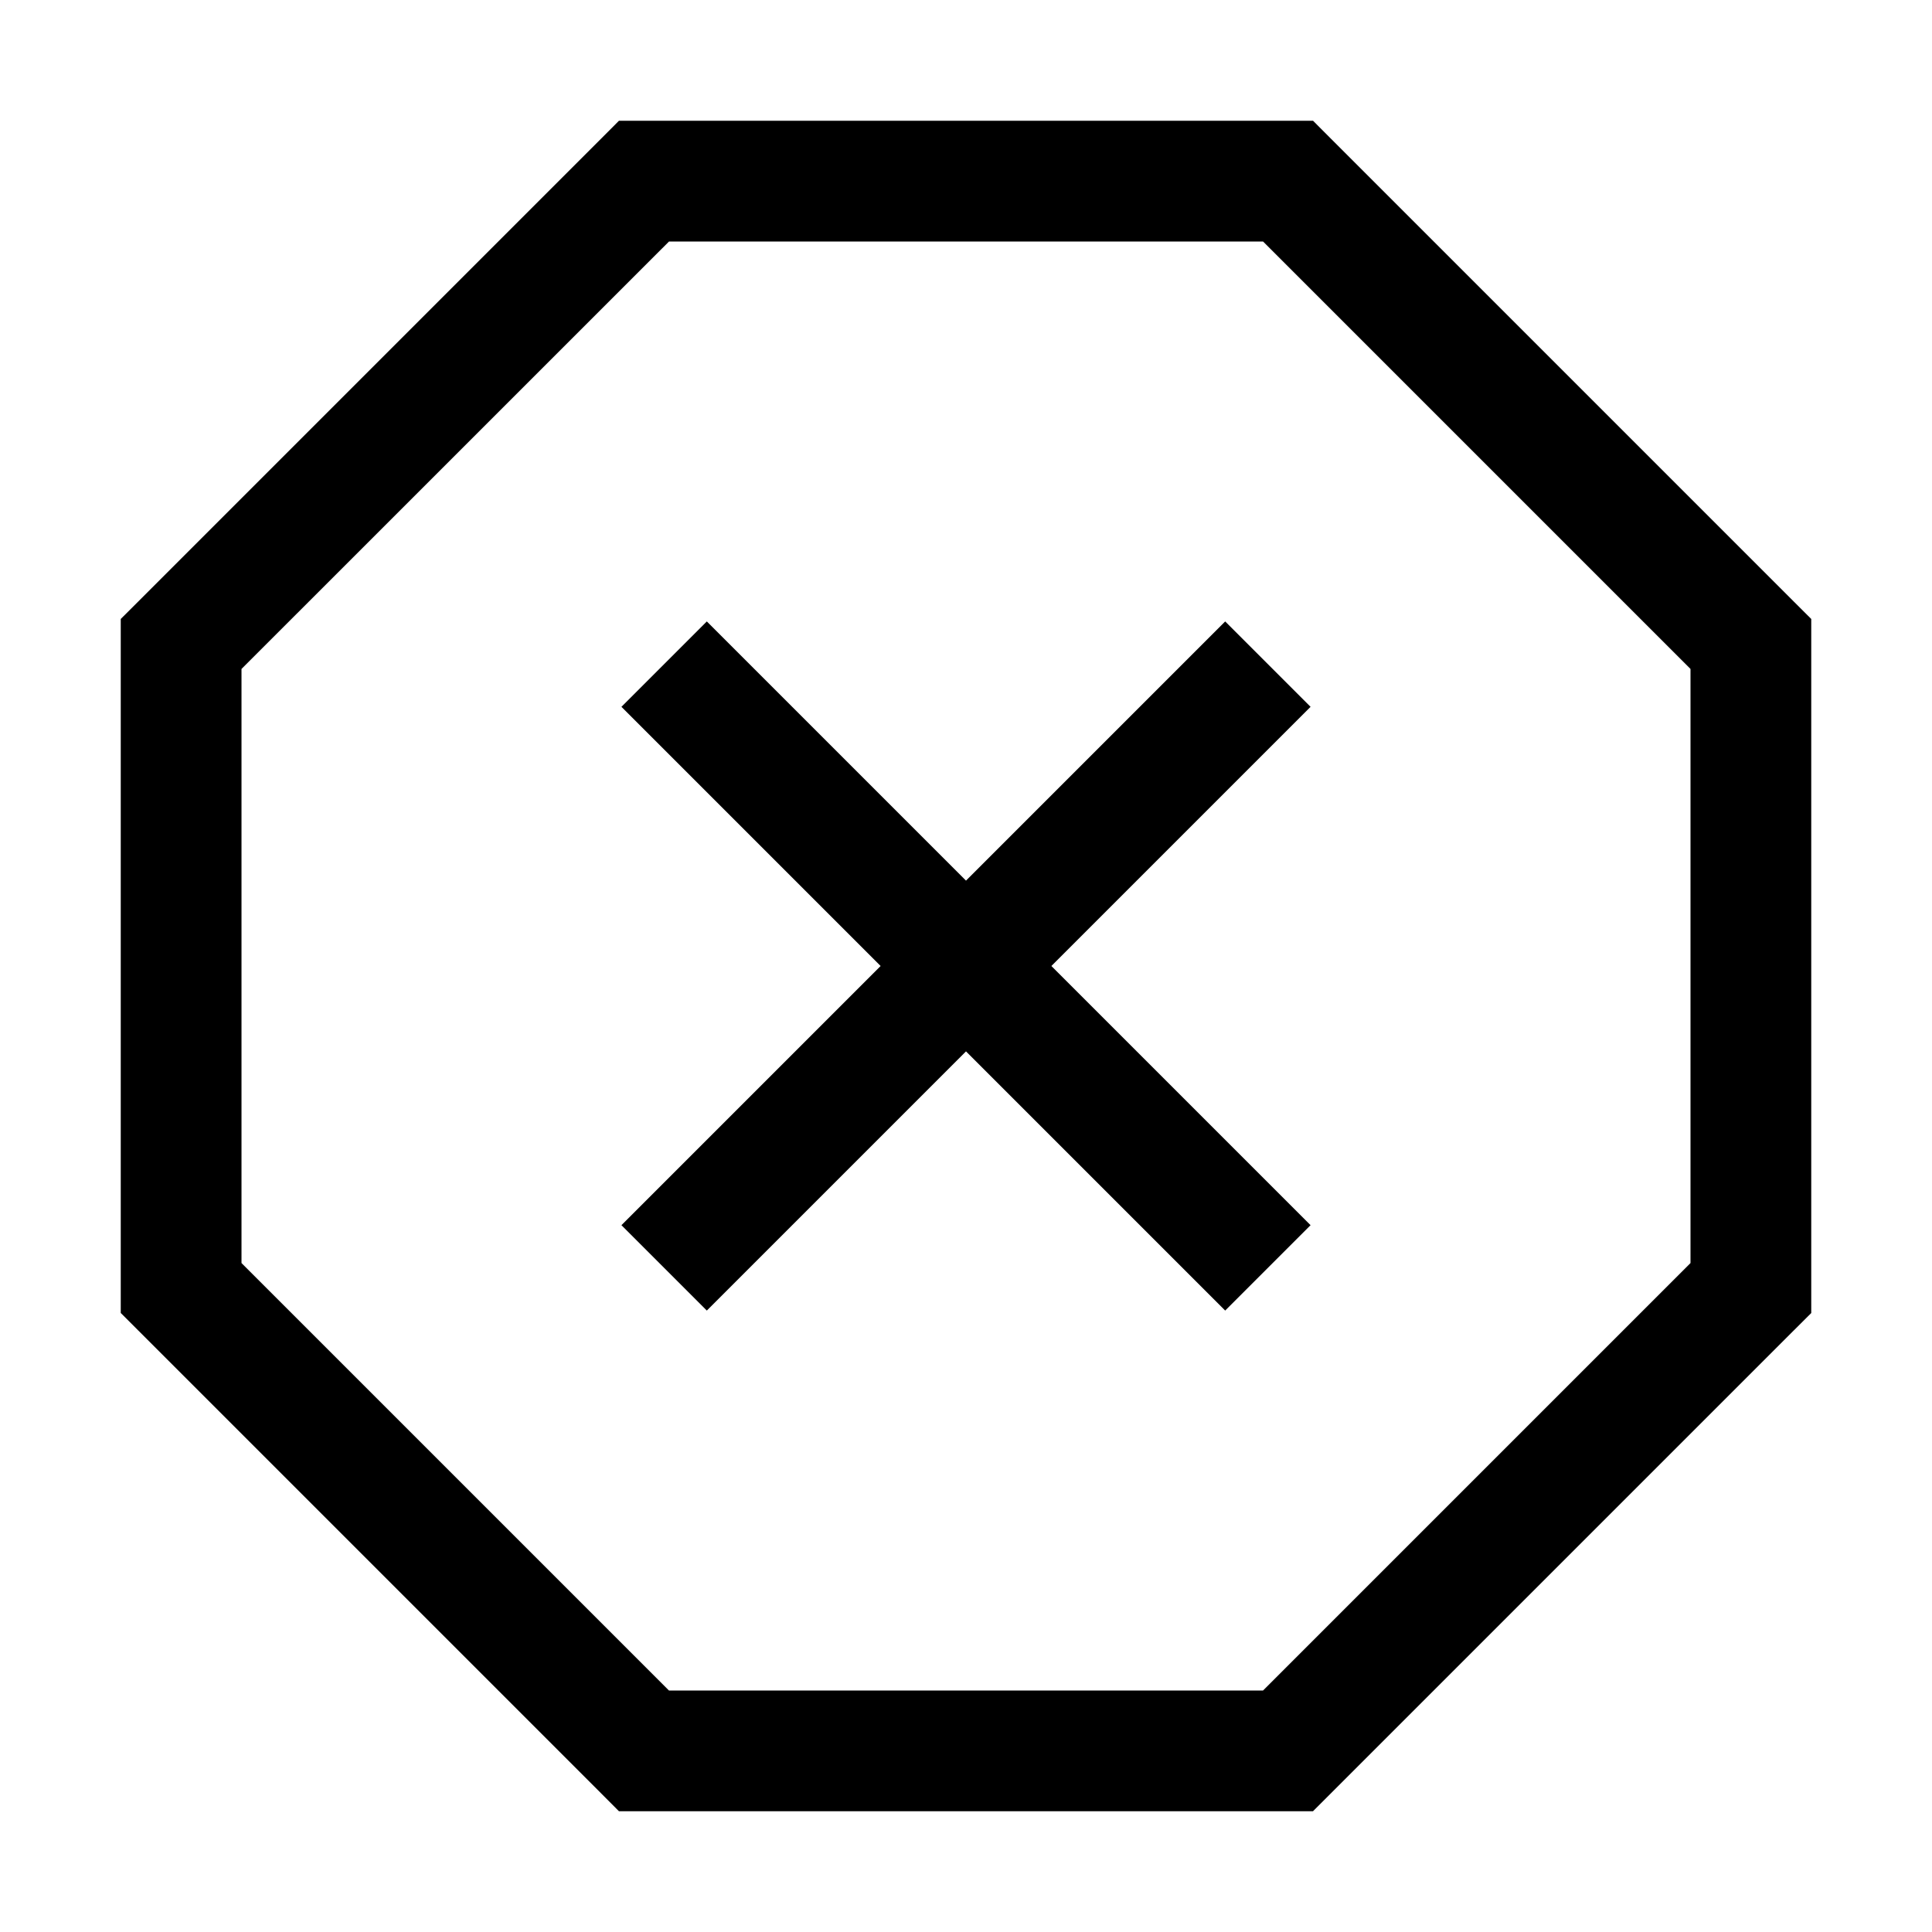 <svg viewBox="0 0 32 32" xmlns="http://www.w3.org/2000/svg"><path fill-rule="evenodd" d="M10.252 2H21.748l.292.293 7.667 7.667.293.292V21.748l-.293.292-7.667 7.667-.293.293H10.252l-.292-.293-7.667-7.667L2 21.747V10.252l.293-.292L9.96 2.293 10.252 2zm.829 2L4 11.08v9.84L11.08 28h9.84L28 20.92v-9.84L20.92 4h-9.84zm6.333 12l4.293-4.293-1.414-1.414L16 14.586l-4.293-4.293-1.414 1.414L14.586 16l-4.293 4.293 1.414 1.414L16 17.414l4.293 4.293 1.414-1.414L17.414 16z"/></svg>